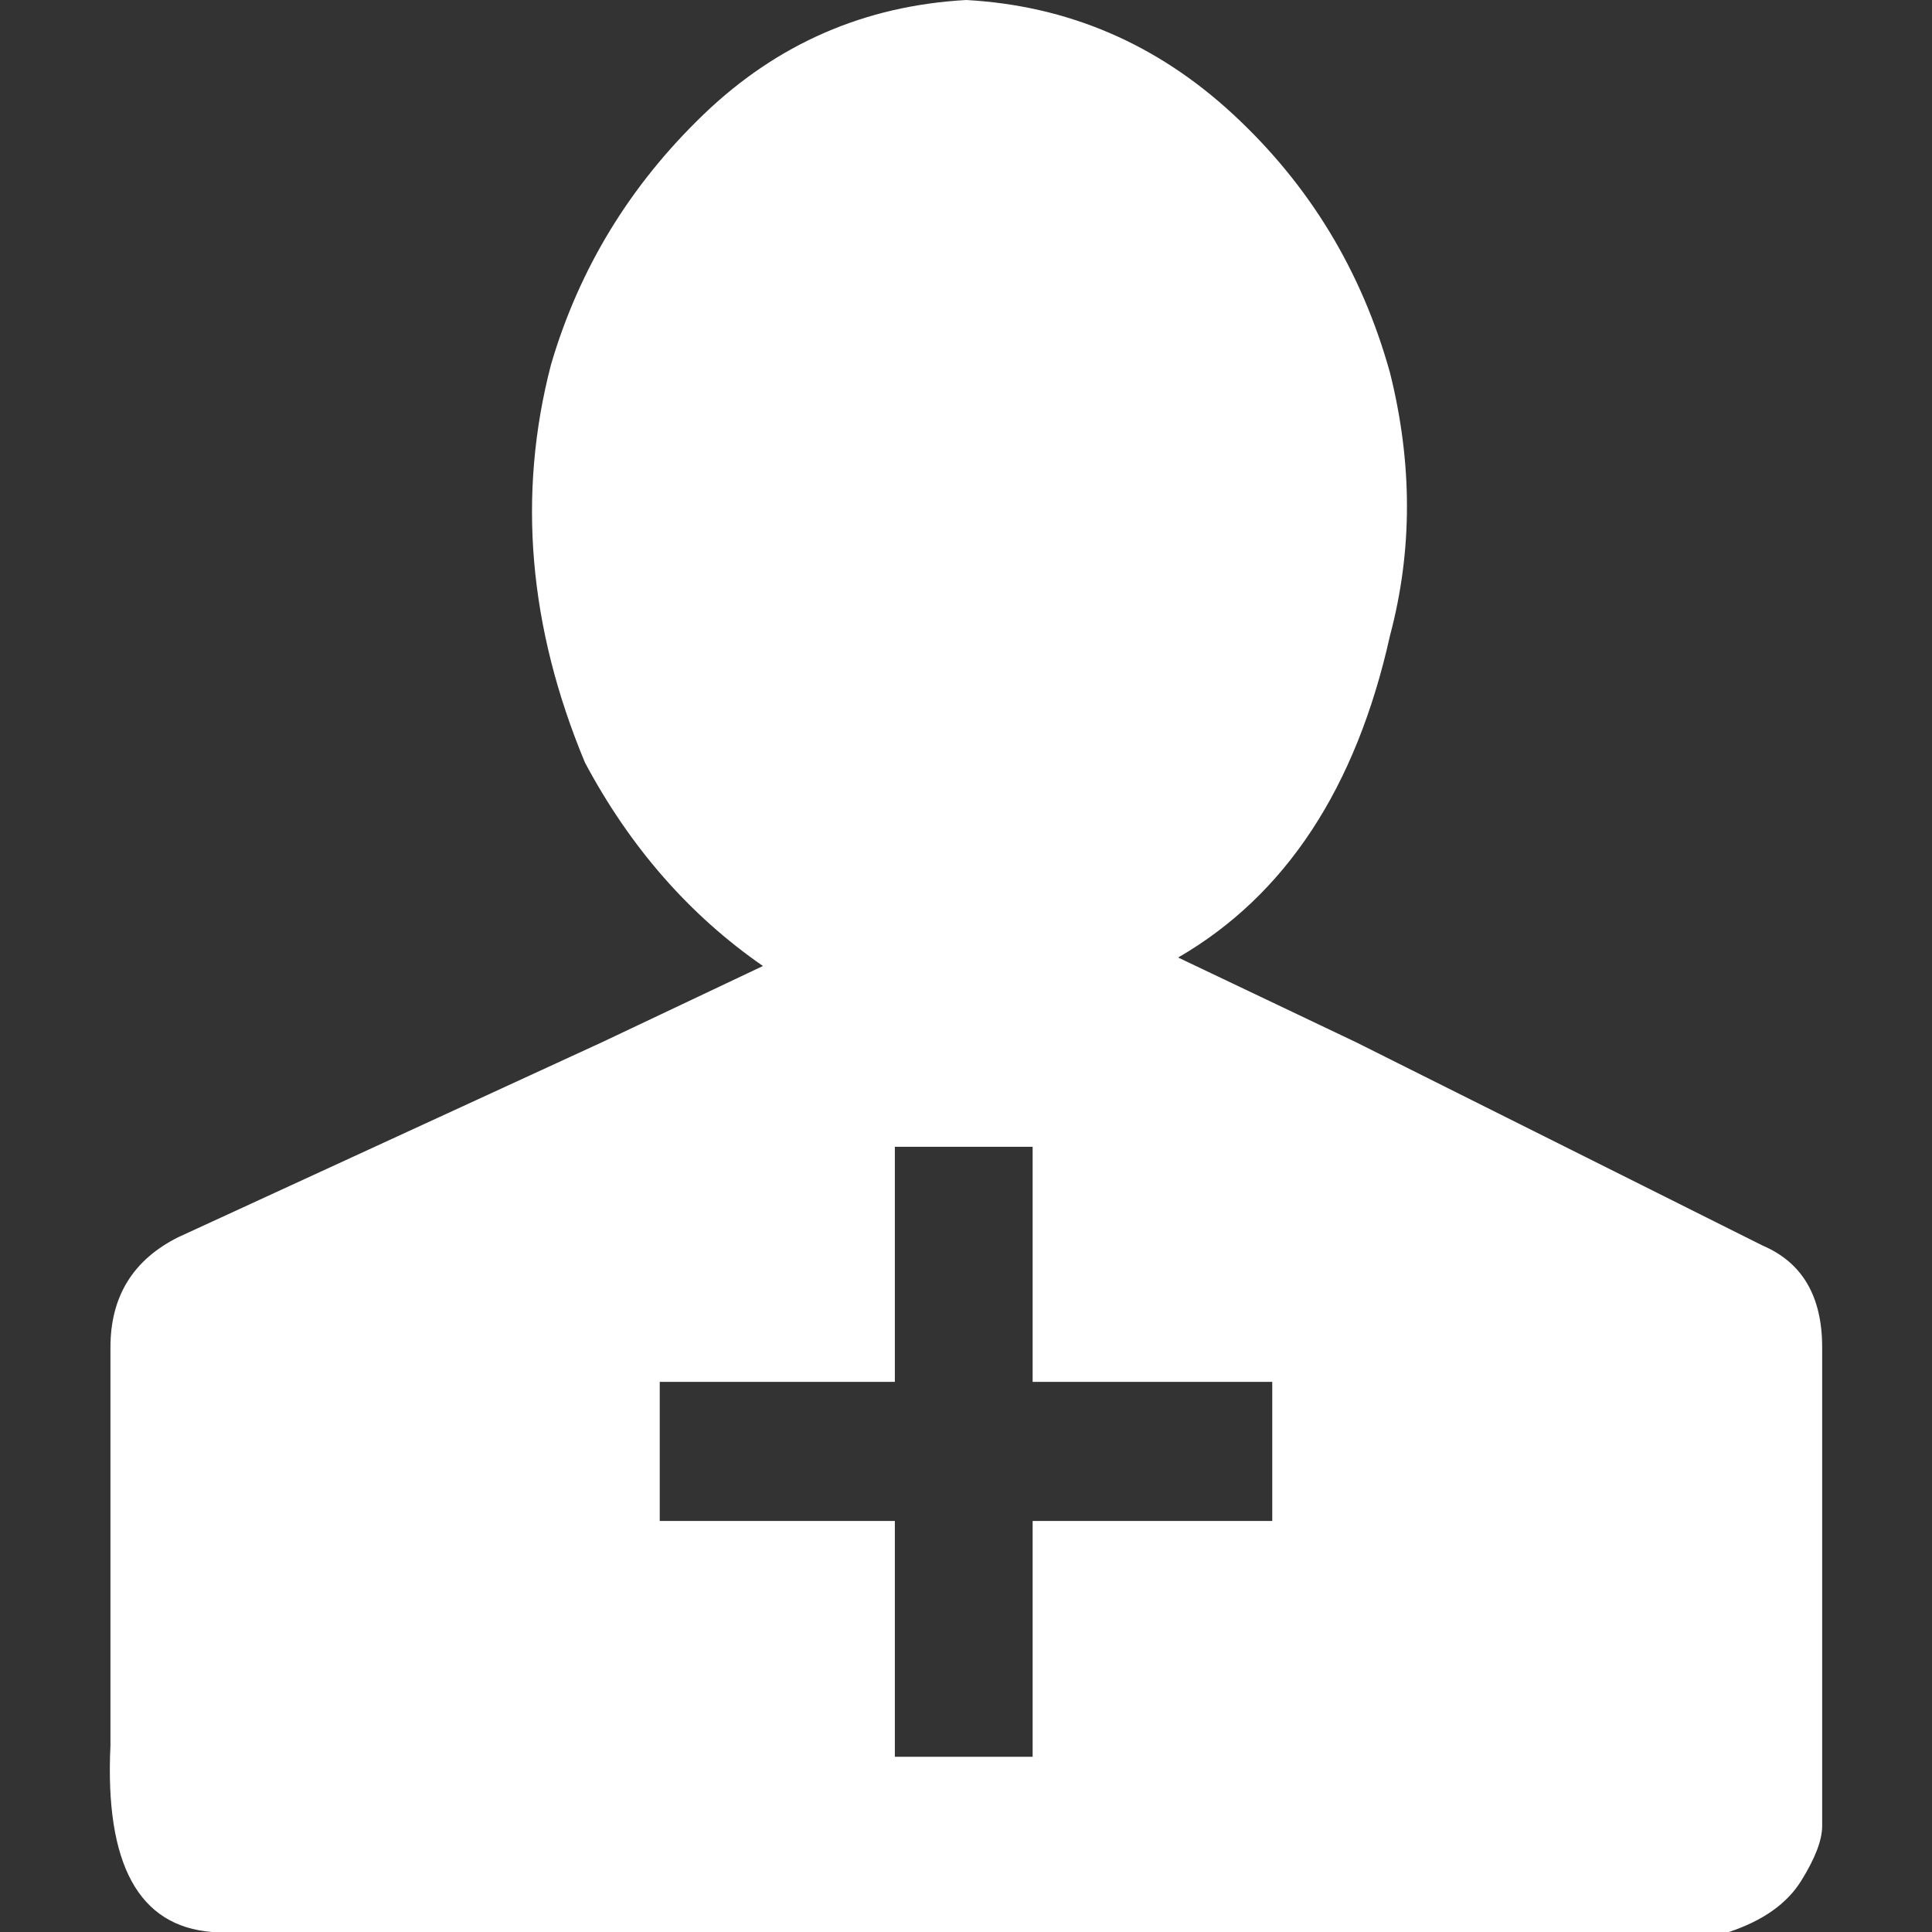 <svg xmlns="http://www.w3.org/2000/svg" viewBox="0 0 44000 44000" preserveAspectRatio="xMinYMin meet" width="44" height="44"><rect x="0" y="0" width="44000" height="44000" fill="#333333" stroke="none"/><path d="M22006.112 0c-2315.823 128.678-4309.203 997.395-5981.743 2605.664-1672.539 1608.225-2830.888 3505.034-3474.173 5692.197-771.941 2959.14-514.53 5982.153 772.038 9069.926 1029.255 1929.852 2380.664 3474.293 4053.203 4632.213l-3667.183 1737.08-9648.926 4439.219c-1029.255 514.621-1544.078 1349.674-1544.078 2507.594v9071.432C2386.594 42457.11 3158.826 43871.322 4831.366 44000h34544.058c771.941-257.311 1318.907-643.432 1640.582-1158.053 321.674-514.666 482.524-932.99 482.524-1254.573V30683.893c0-1157.92-450.47-1928.612-1351.067-2314.556l-9262.907-4632.257-4053.203-1930.074c2444.481-1415.231 4053.3-3859.085 4825.241-7332.846 514.628-1929.853 514.628-3924.775 0-5983.26-643.283-2315.841-1833.843-4277.01-3570.678-5885.236C26349.082 997.394 24322.002 128.678 22006.112 0zm-1626.573 26117.016h3137.963v5354.446h5457.192v3167.548h-5457.192v5370.038h-3137.963V34639.01h-5354.461v-3167.548h5354.461z" fill="#fff"/></svg>
